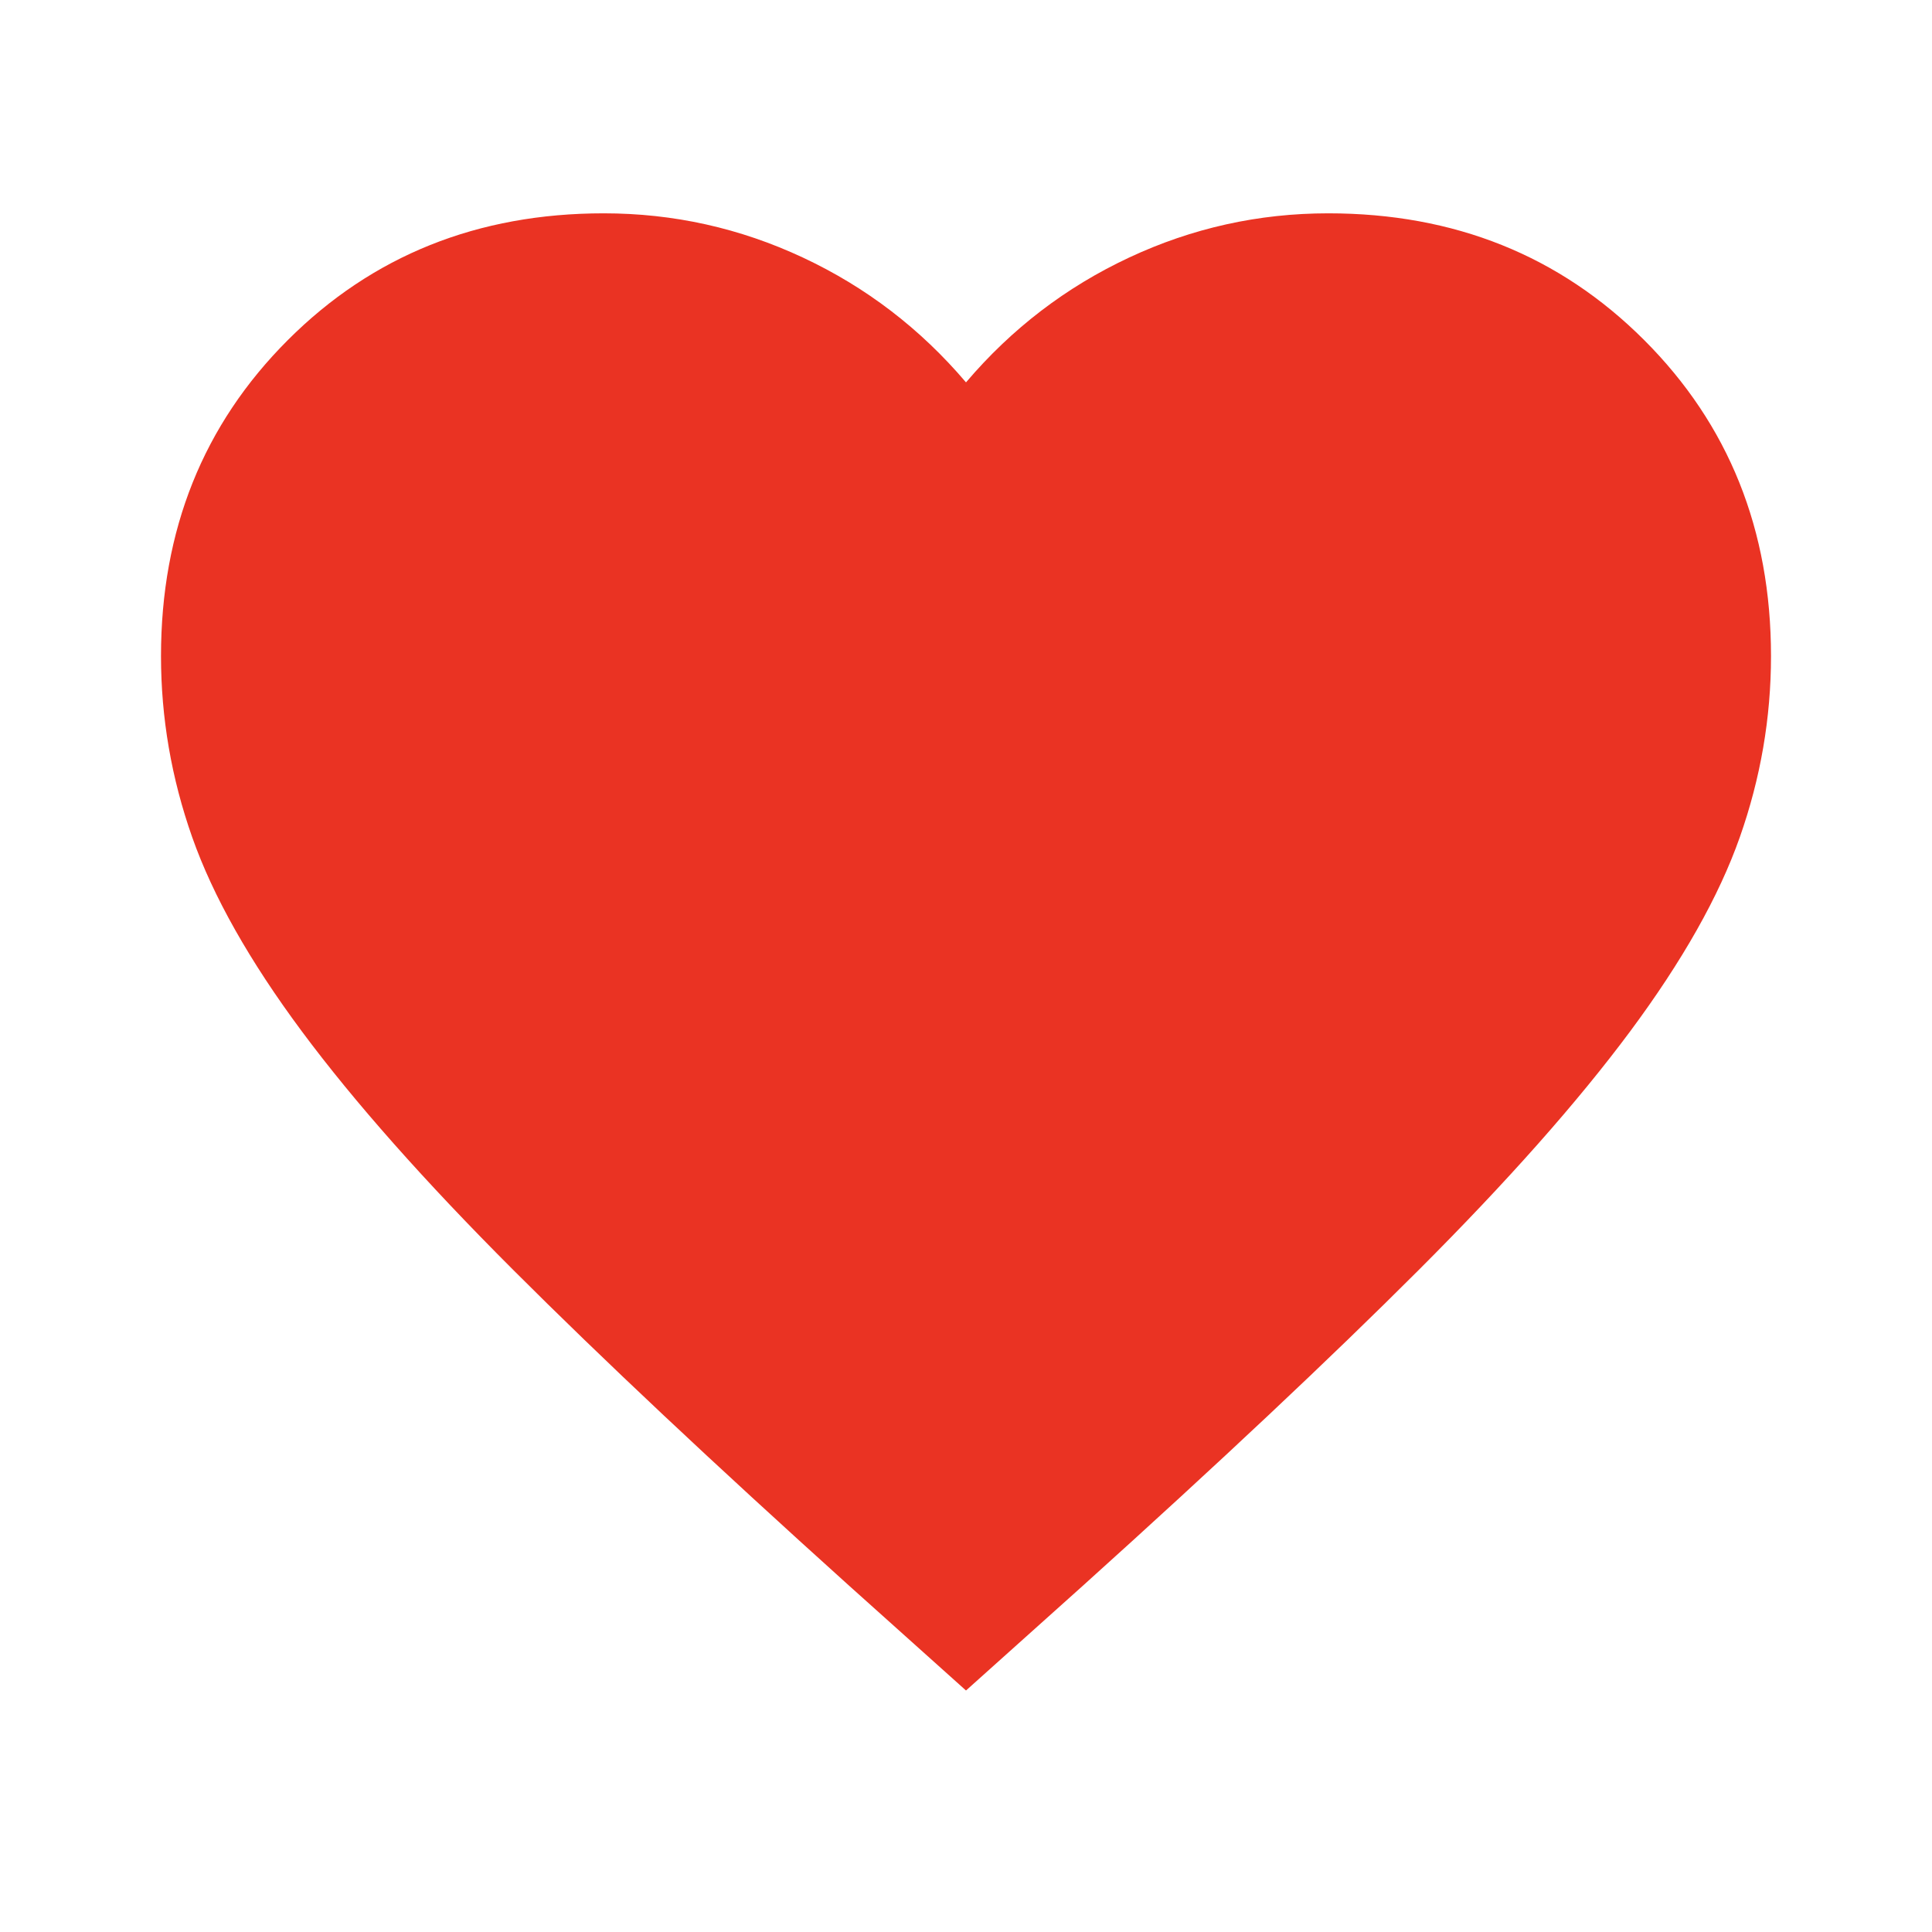 <svg xmlns="http://www.w3.org/2000/svg" height="24px" viewBox="0 -960 960 960" width="24px"
    fill="#EA3323">
    <path
        d="m480-120-58-52q-101-91-167-157T150-447.5Q111-500 95.5-544T80-634q0-94 63-157t157-63q52 0 99 22t81 62q34-40 81-62t99-22q94 0 157 63t63 157q0 46-15.5 90T810-447.5Q771-395 705-329T538-172l-58 52Z" />
</svg>